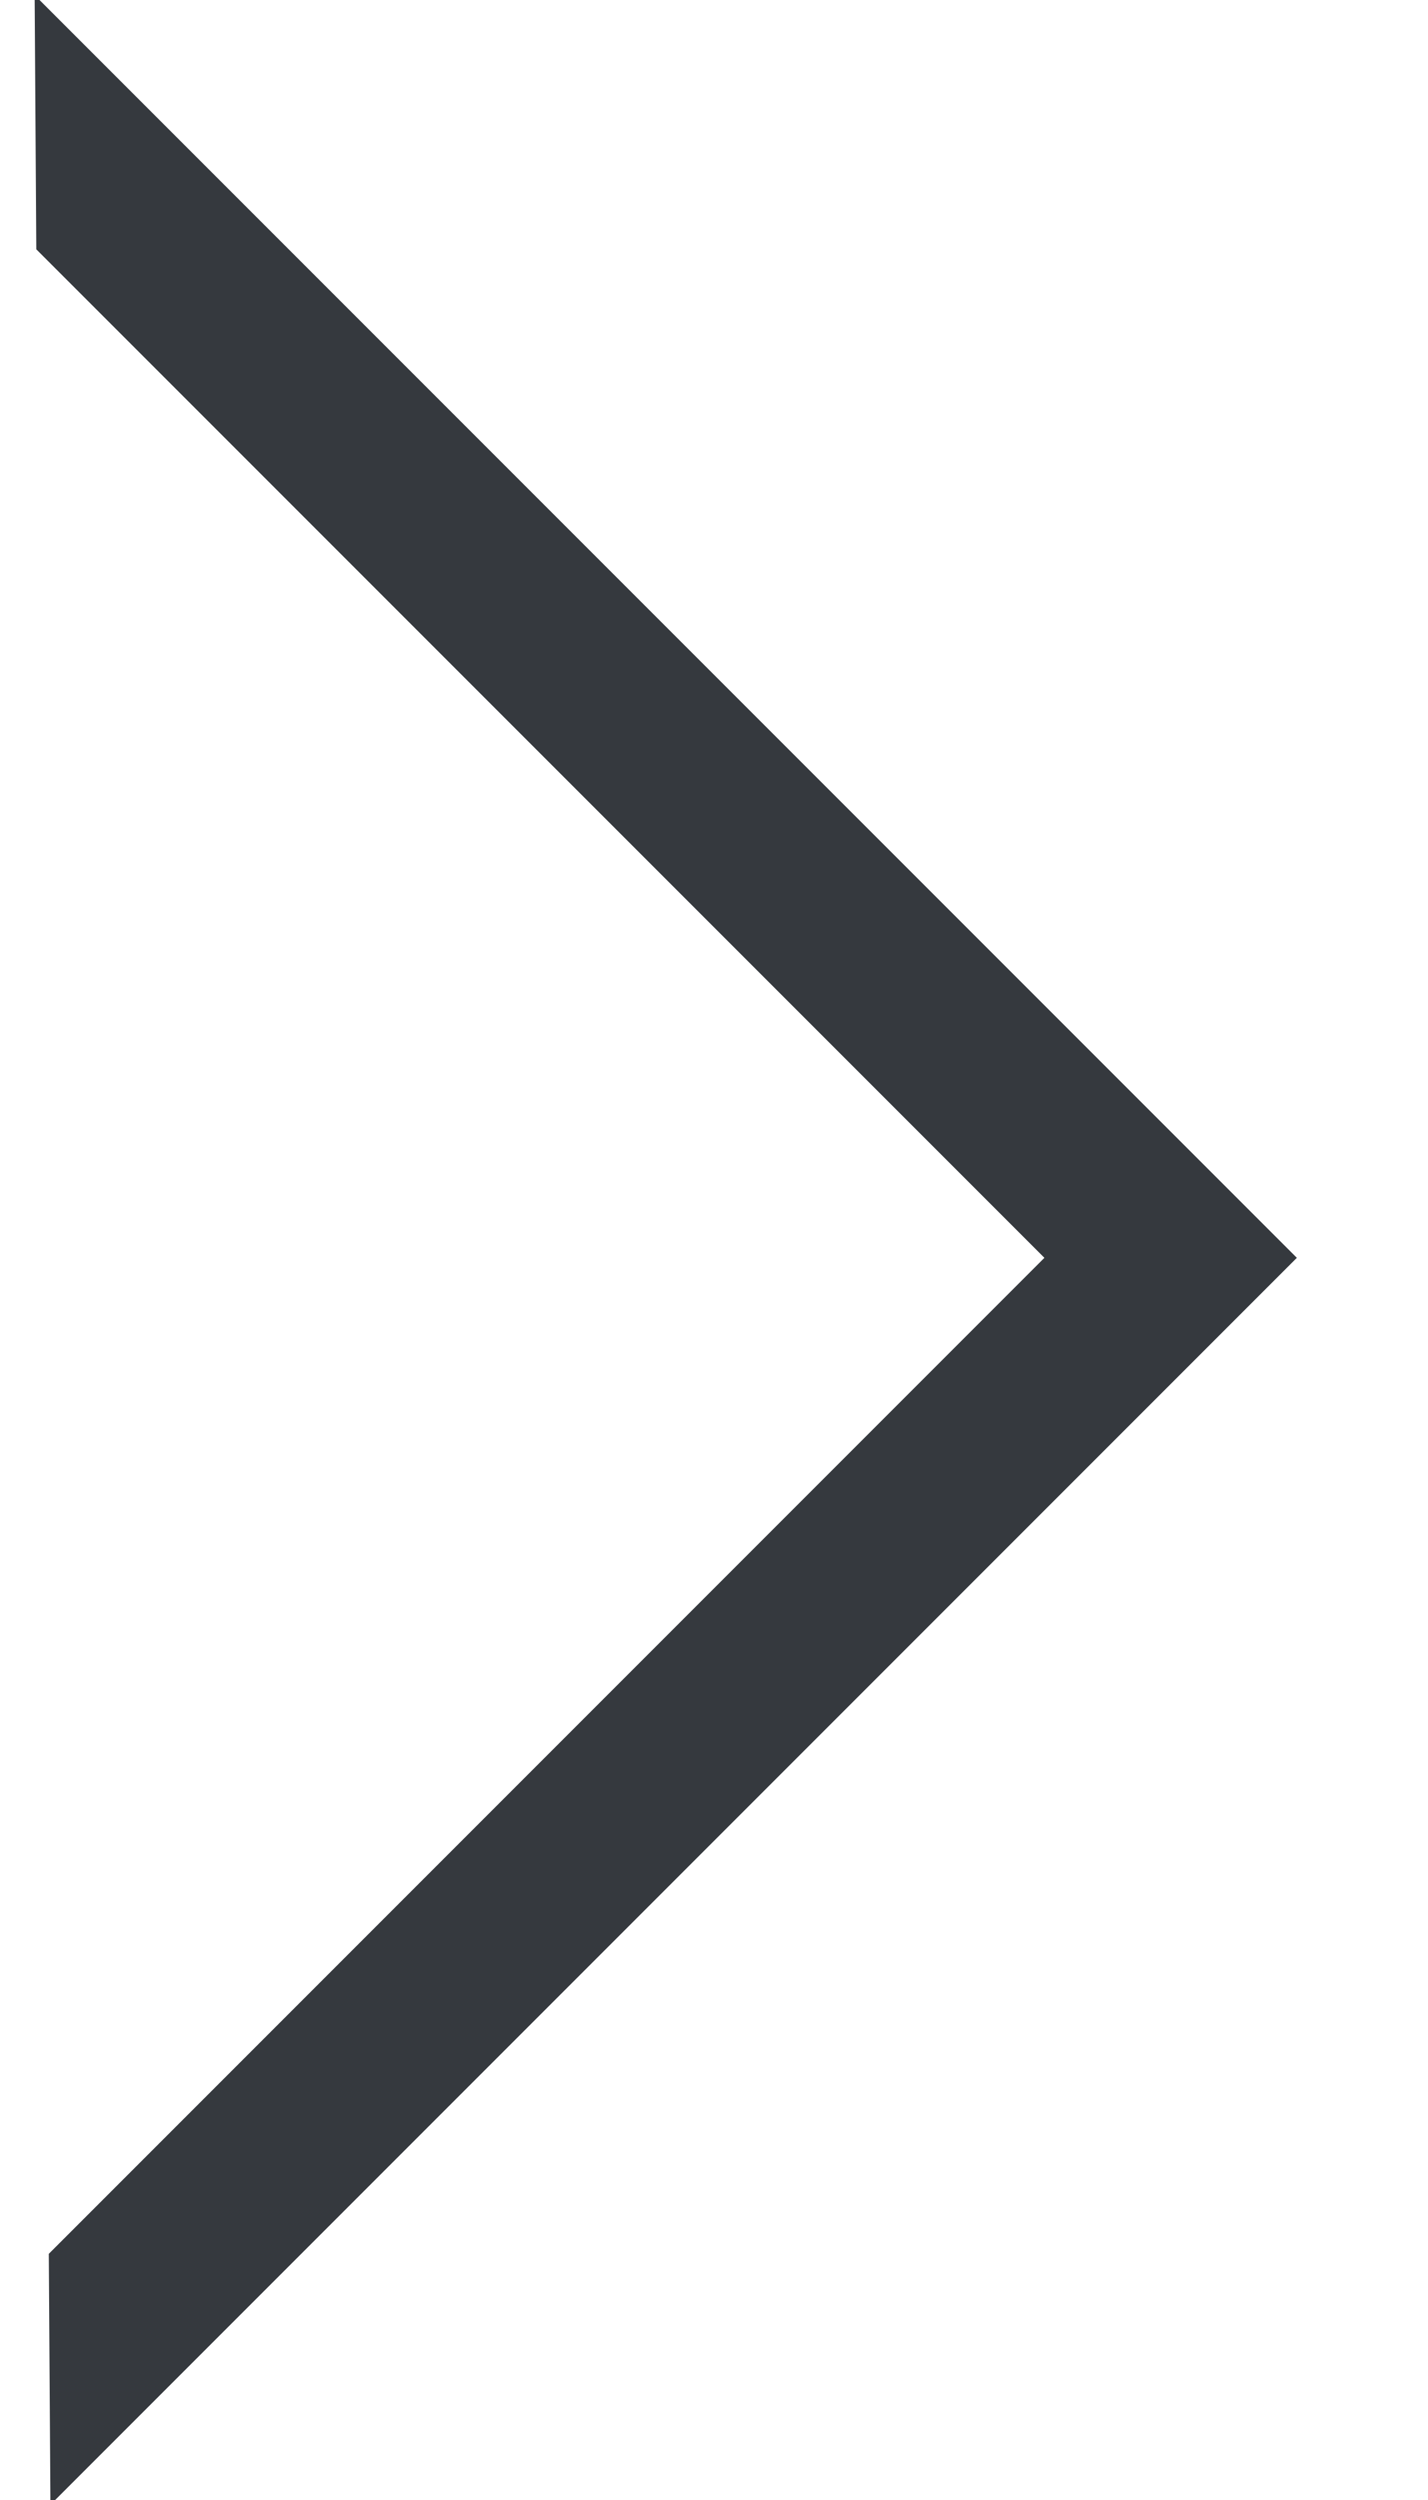 <?xml version="1.0" encoding="UTF-8"?>
<svg width="8px" height="14px" viewBox="0 0 8 14" version="1.1" xmlns="http://www.w3.org/2000/svg" xmlns:xlink="http://www.w3.org/1999/xlink">
    <!-- Generator: Sketch 48.2 (47327) - http://www.bohemiancoding.com/sketch -->
    <title>Rectangle 3</title>
    <desc>Created with Sketch.</desc>
    <defs></defs>
    <g id="Video-Full" stroke="none" stroke-width="1" fill="none" fill-rule="evenodd" transform="translate(-348, -703)">
        <g id="Group-3" transform="translate(153, 693)" fill="#35393E" fill-rule="nonzero">
            <g id="Group-7" transform="translate(1, 0)">
                <g id="Group-6" transform="translate(195.5, 17.5) rotate(-180) translate(-195.5, -17.5) translate(178, 0)">
                    <path d="M23.7,22 L22.7,23 L22.7,22 L23.7,22 Z M22.7,14.013 L23.7,13 L23.7,23 L13.825,23 L14.812,22 L22.7,22 L22.7,14.013 Z M23.7,22 L22.7,23 L22.7,22 L23.7,22 Z M22.7,14.013 L23.7,13 L23.7,23 L13.825,23 L14.812,22 L22.7,22 L22.7,14.013 Z" id="Rectangle-3" transform="translate(18.762, 18) rotate(-225) translate(-18.762, -18) "></path>
                </g>
            </g>
        </g>
    </g>
</svg>